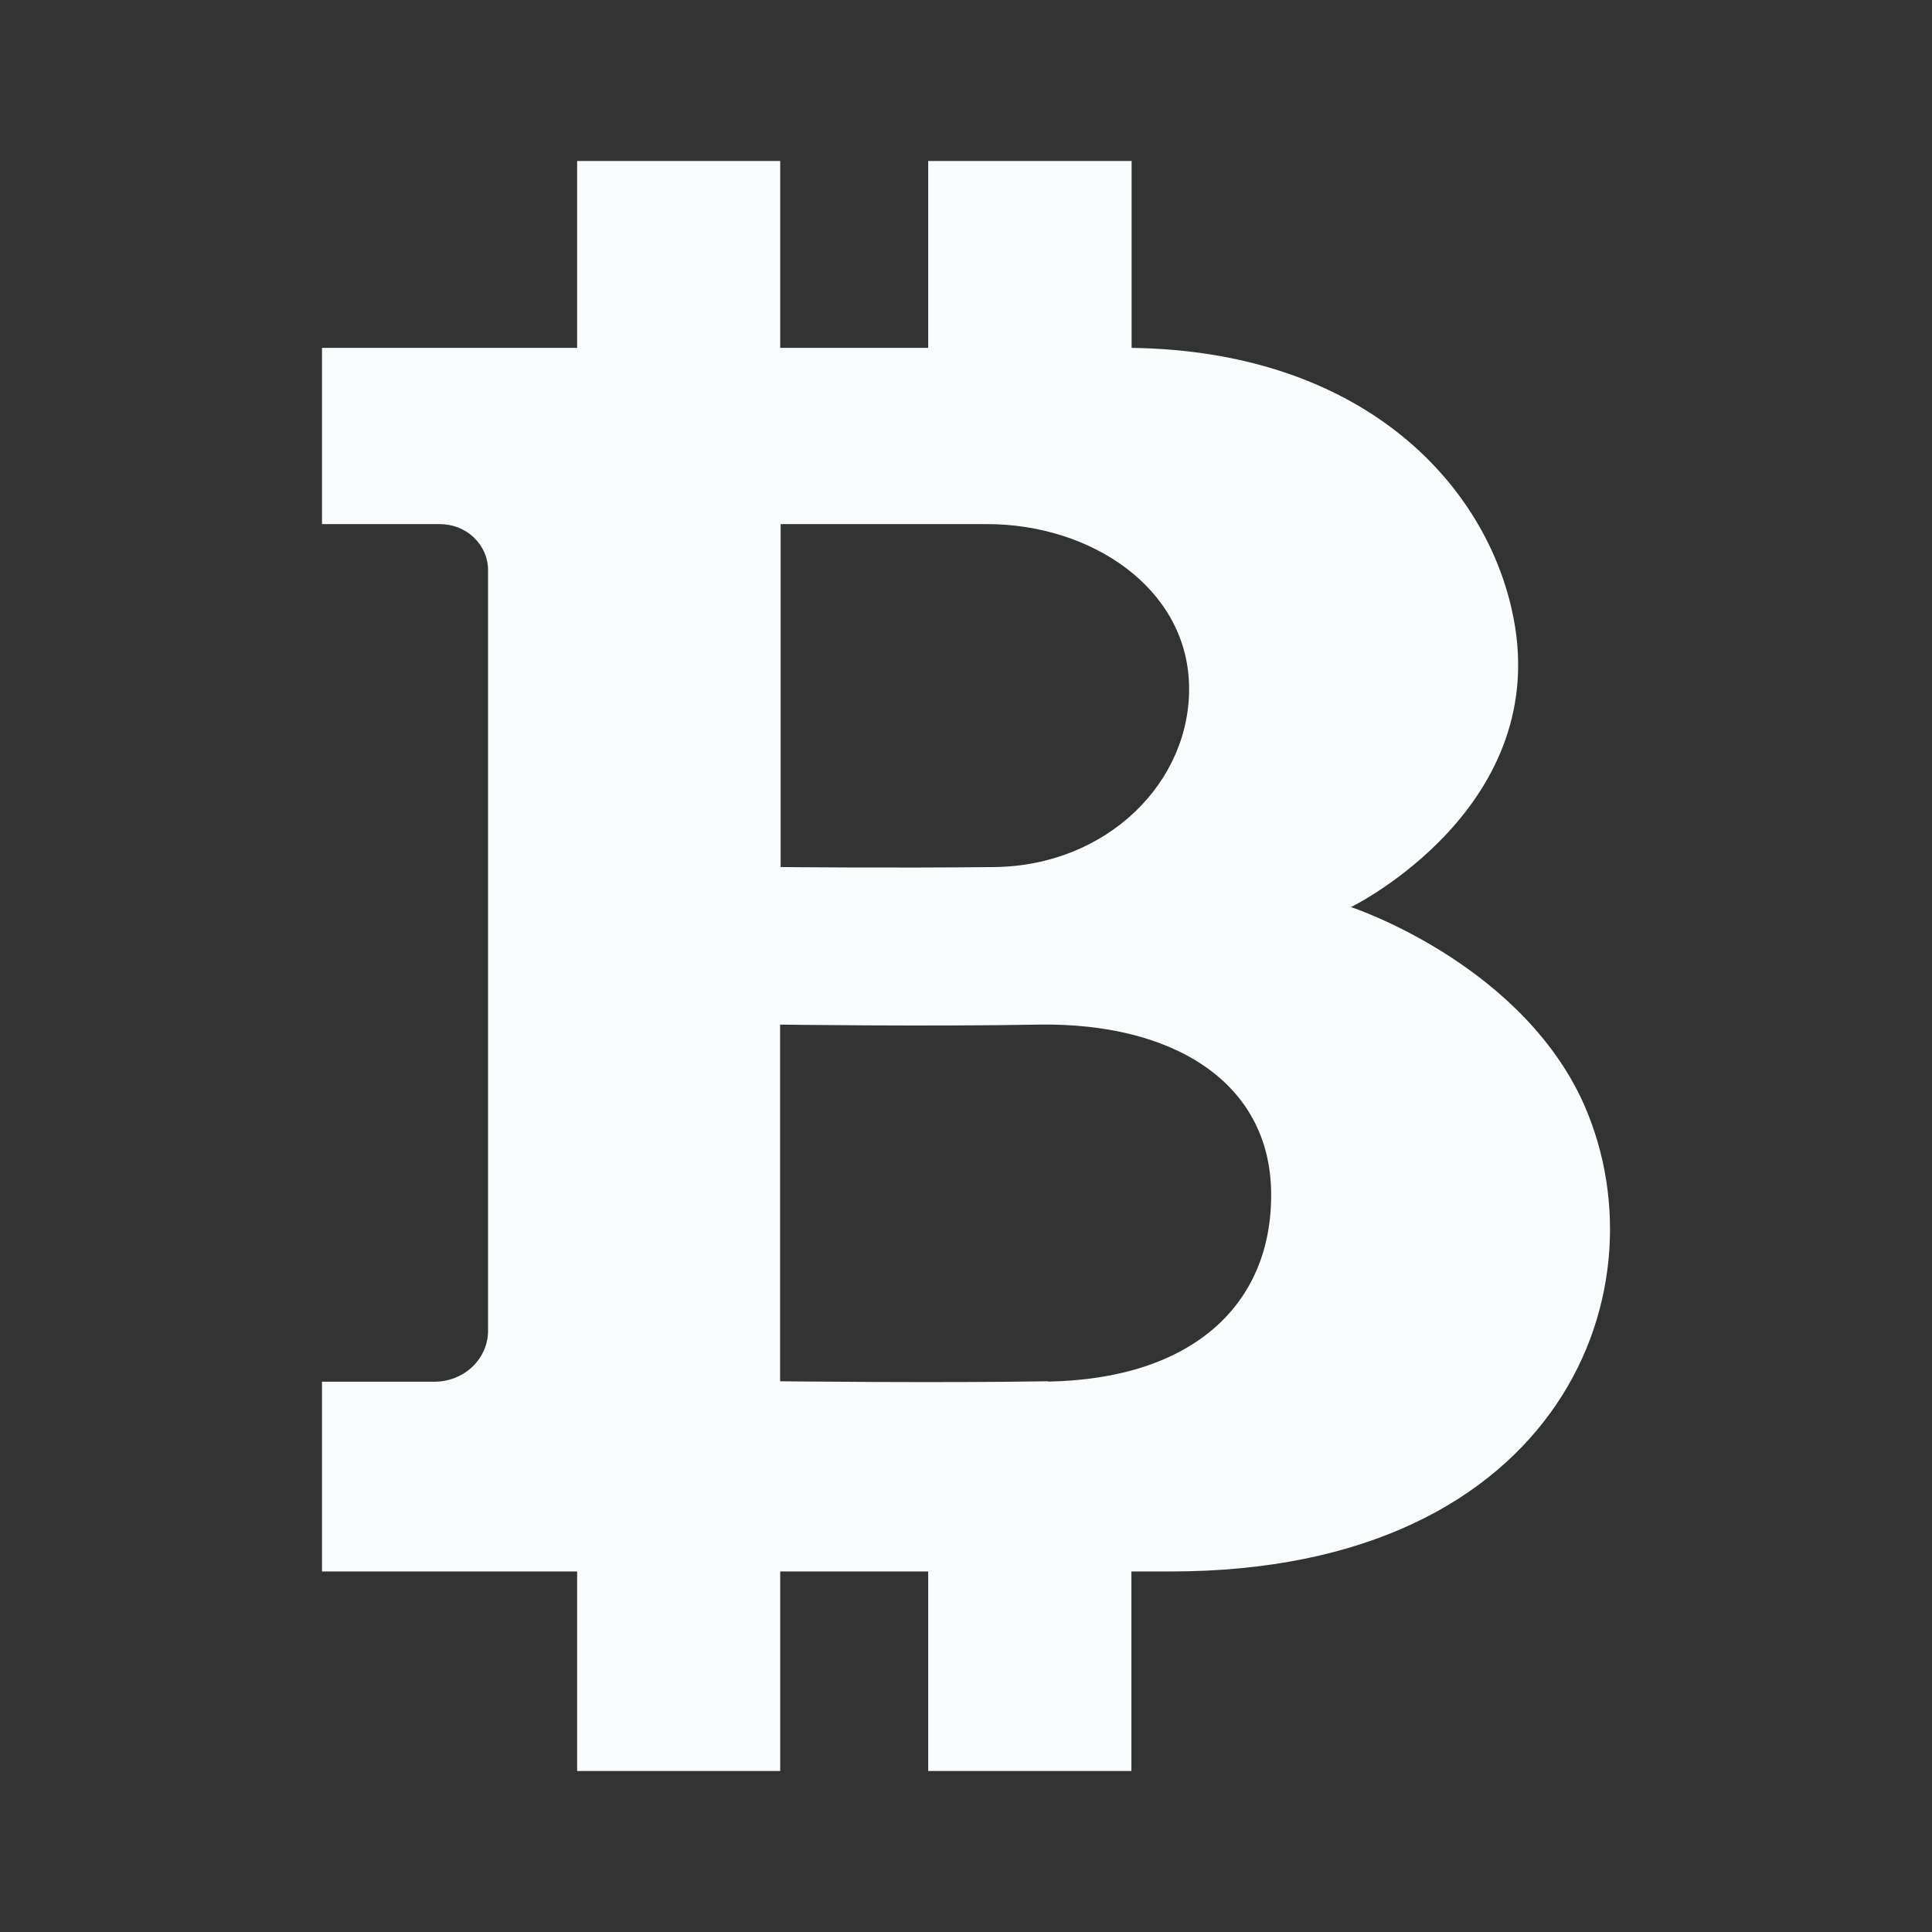 <svg width="18" height="18" viewBox="0 0 18 18" fill="none" xmlns="http://www.w3.org/2000/svg">
<rect x="0" y="0" width="18" height="18" fill="#333333" stroke="none"/>
<path d="M14.724 10.217C14.109 8.951 12.587 8.451 12.587 8.451C12.587 8.451 14.505 7.514 14.084 5.676C13.813 4.476 12.67 3.271 10.543 3.241V1.5H8.648V3.241H7.269V1.5H5.377V3.241H3V4.883H4.098C4.157 4.883 4.215 4.894 4.27 4.915C4.324 4.937 4.374 4.968 4.415 5.008C4.457 5.048 4.49 5.095 4.513 5.147C4.535 5.198 4.547 5.254 4.547 5.31V12.399C4.547 12.525 4.494 12.645 4.401 12.734C4.307 12.823 4.18 12.873 4.048 12.873H3V14.641H5.377V16.5H7.269V14.641H8.648V16.5H10.541V14.641H10.907C14.571 14.641 15.556 11.959 14.724 10.217ZM9.197 4.883C10.16 4.883 11.053 5.473 11.078 6.378C11.103 7.283 10.315 8.065 9.269 8.078C8.306 8.089 7.273 8.078 7.273 8.078V4.883C7.273 4.883 8.188 4.883 9.197 4.883ZM9.763 12.869C8.765 12.886 7.268 12.869 7.268 12.869V9.546C7.268 9.546 8.65 9.565 9.681 9.546C10.922 9.527 11.835 10.078 11.843 11.117C11.852 12.157 11.108 12.848 9.763 12.872V12.869Z" fill="#F8FCFD"/>
</svg>
